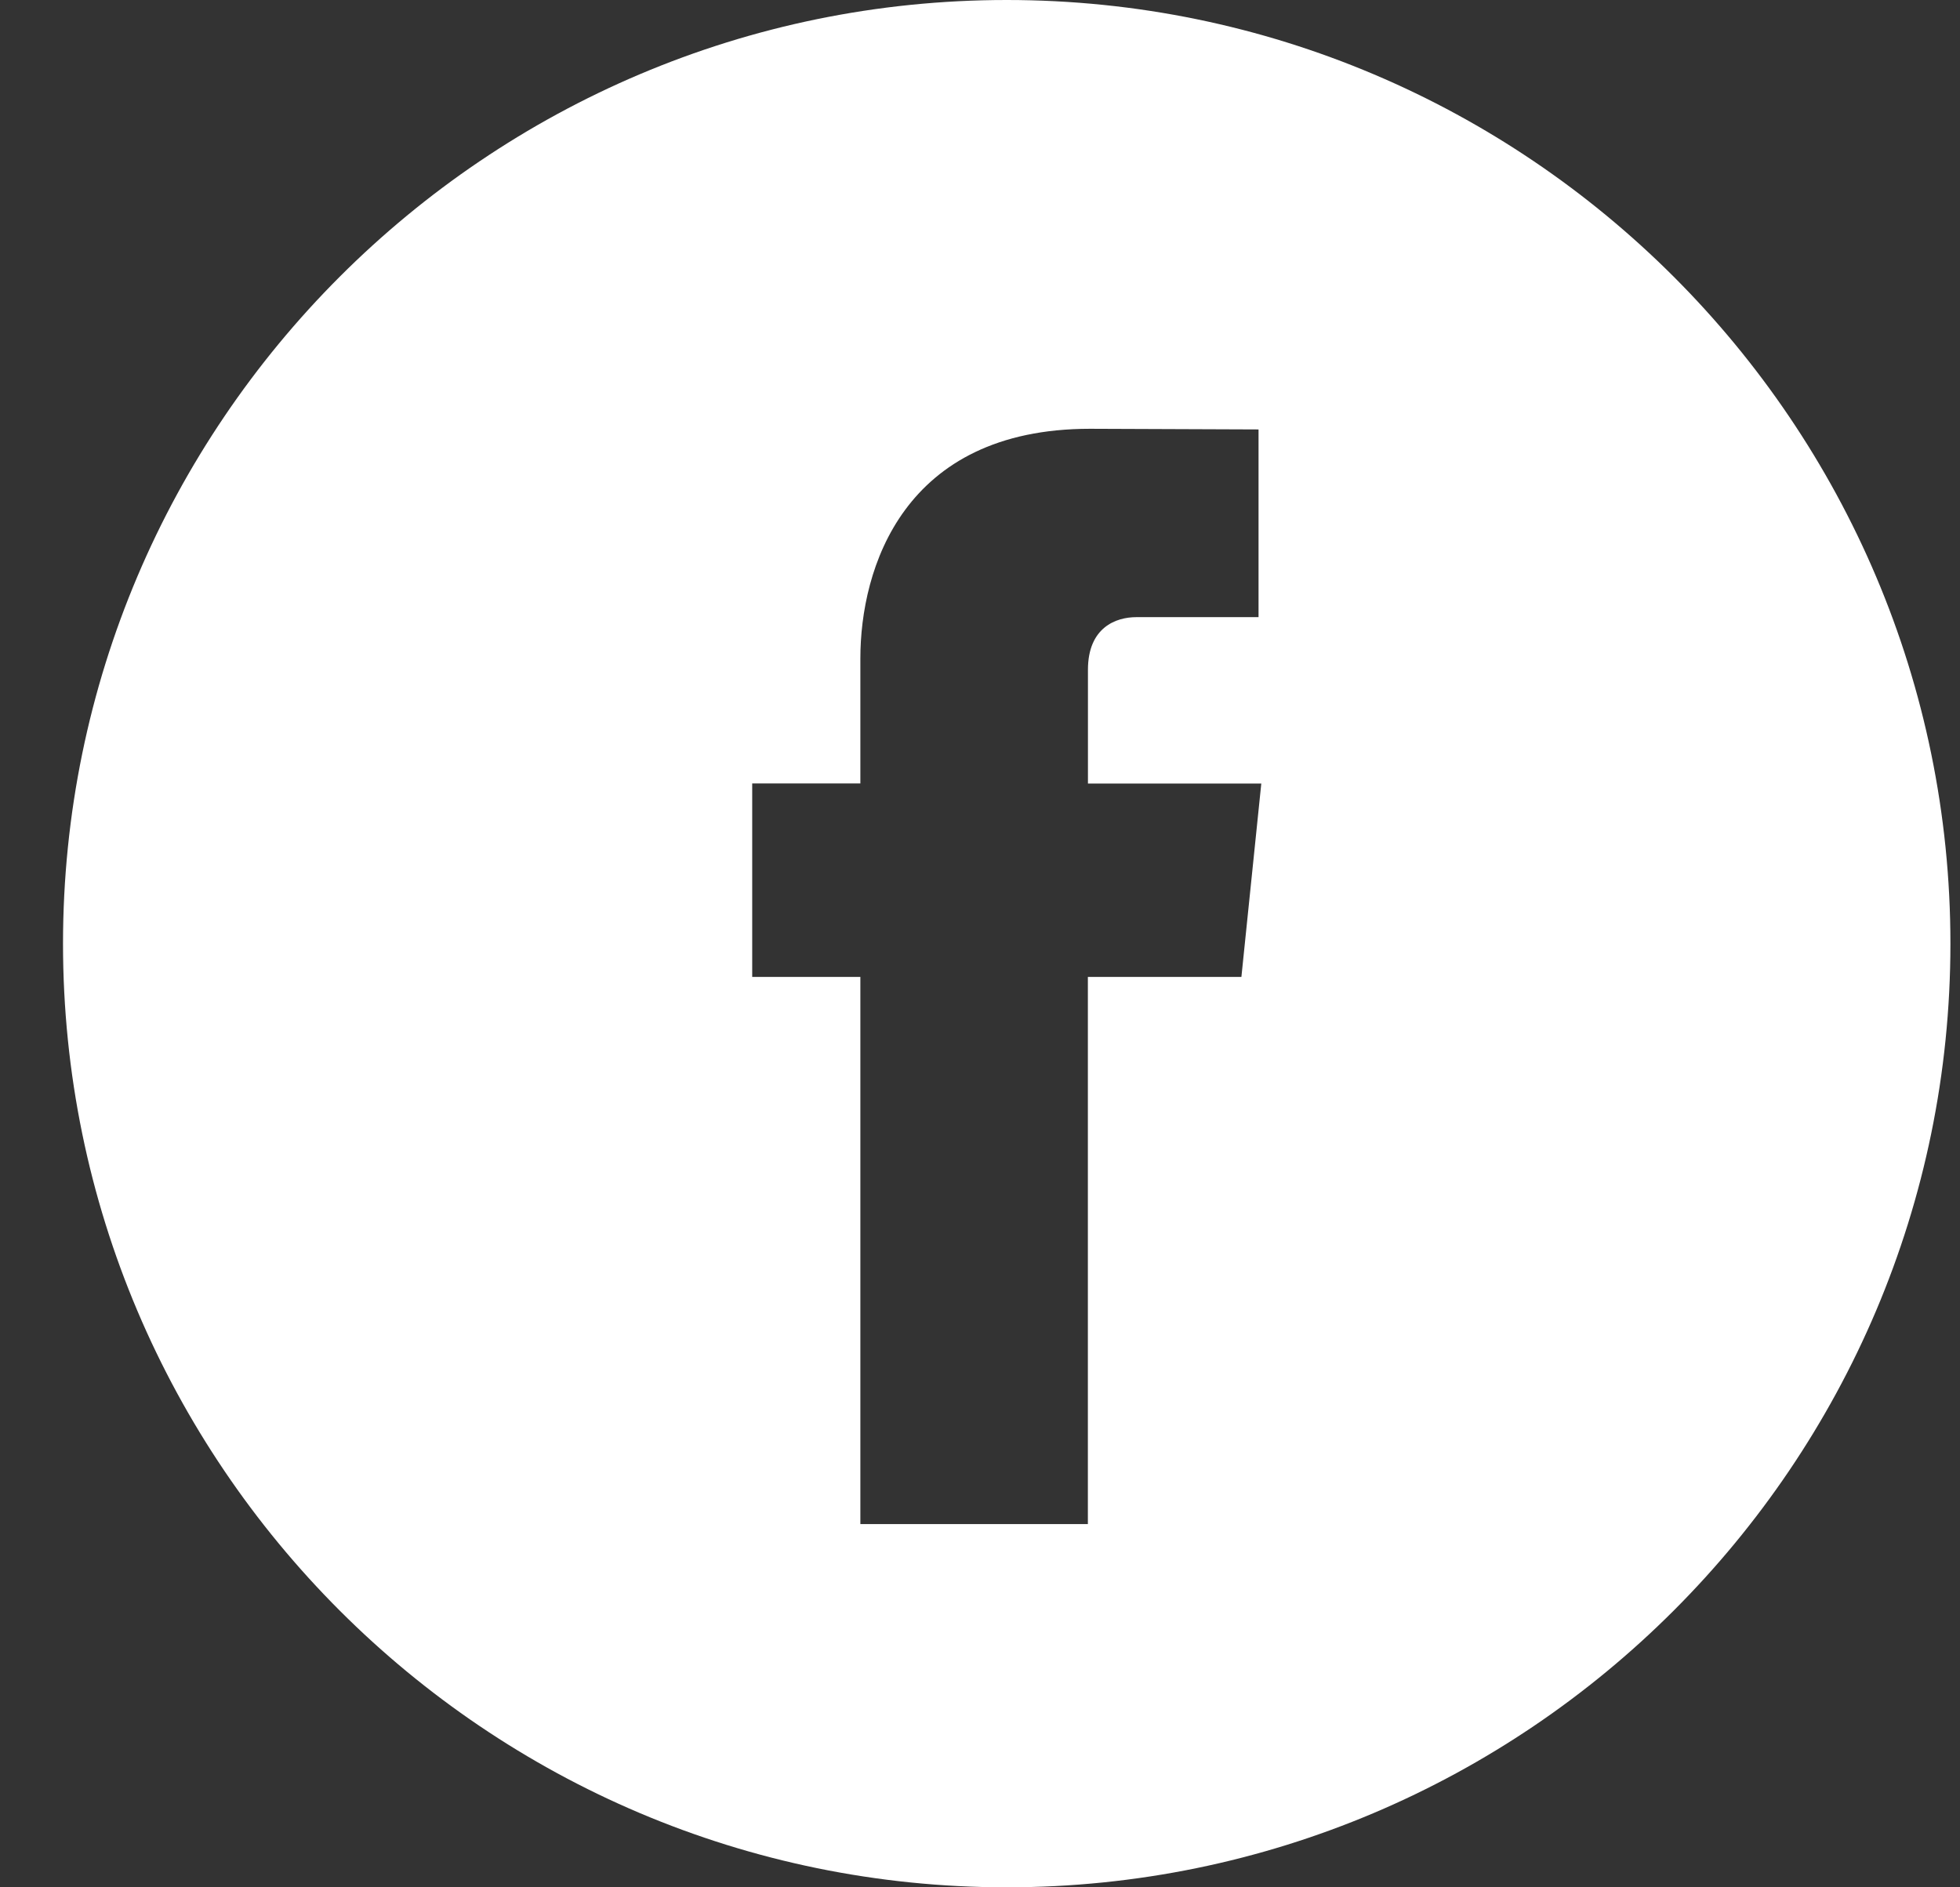 <svg width="27" height="26" viewBox="0 0 27 26" fill="none" xmlns="http://www.w3.org/2000/svg">
<rect x="0" y="0" width="27" height="26" fill="#333333" stroke="none"/>
<path d="M13.868 0C6.7 0 0.868 5.832 0.868 13C0.868 20.168 6.7 26 13.868 26C21.036 26 26.868 20.168 26.868 13C26.868 5.832 21.037 0 13.868 0ZM17.101 13.458H14.986V20.996H11.852C11.852 20.996 11.852 16.877 11.852 13.458H10.362V10.793H11.852V9.07C11.852 7.836 12.439 5.907 15.015 5.907L17.337 5.916V8.502C17.337 8.502 15.926 8.502 15.652 8.502C15.377 8.502 14.987 8.64 14.987 9.228V10.794H17.375L17.101 13.458Z" fill="white"/>
</svg>
